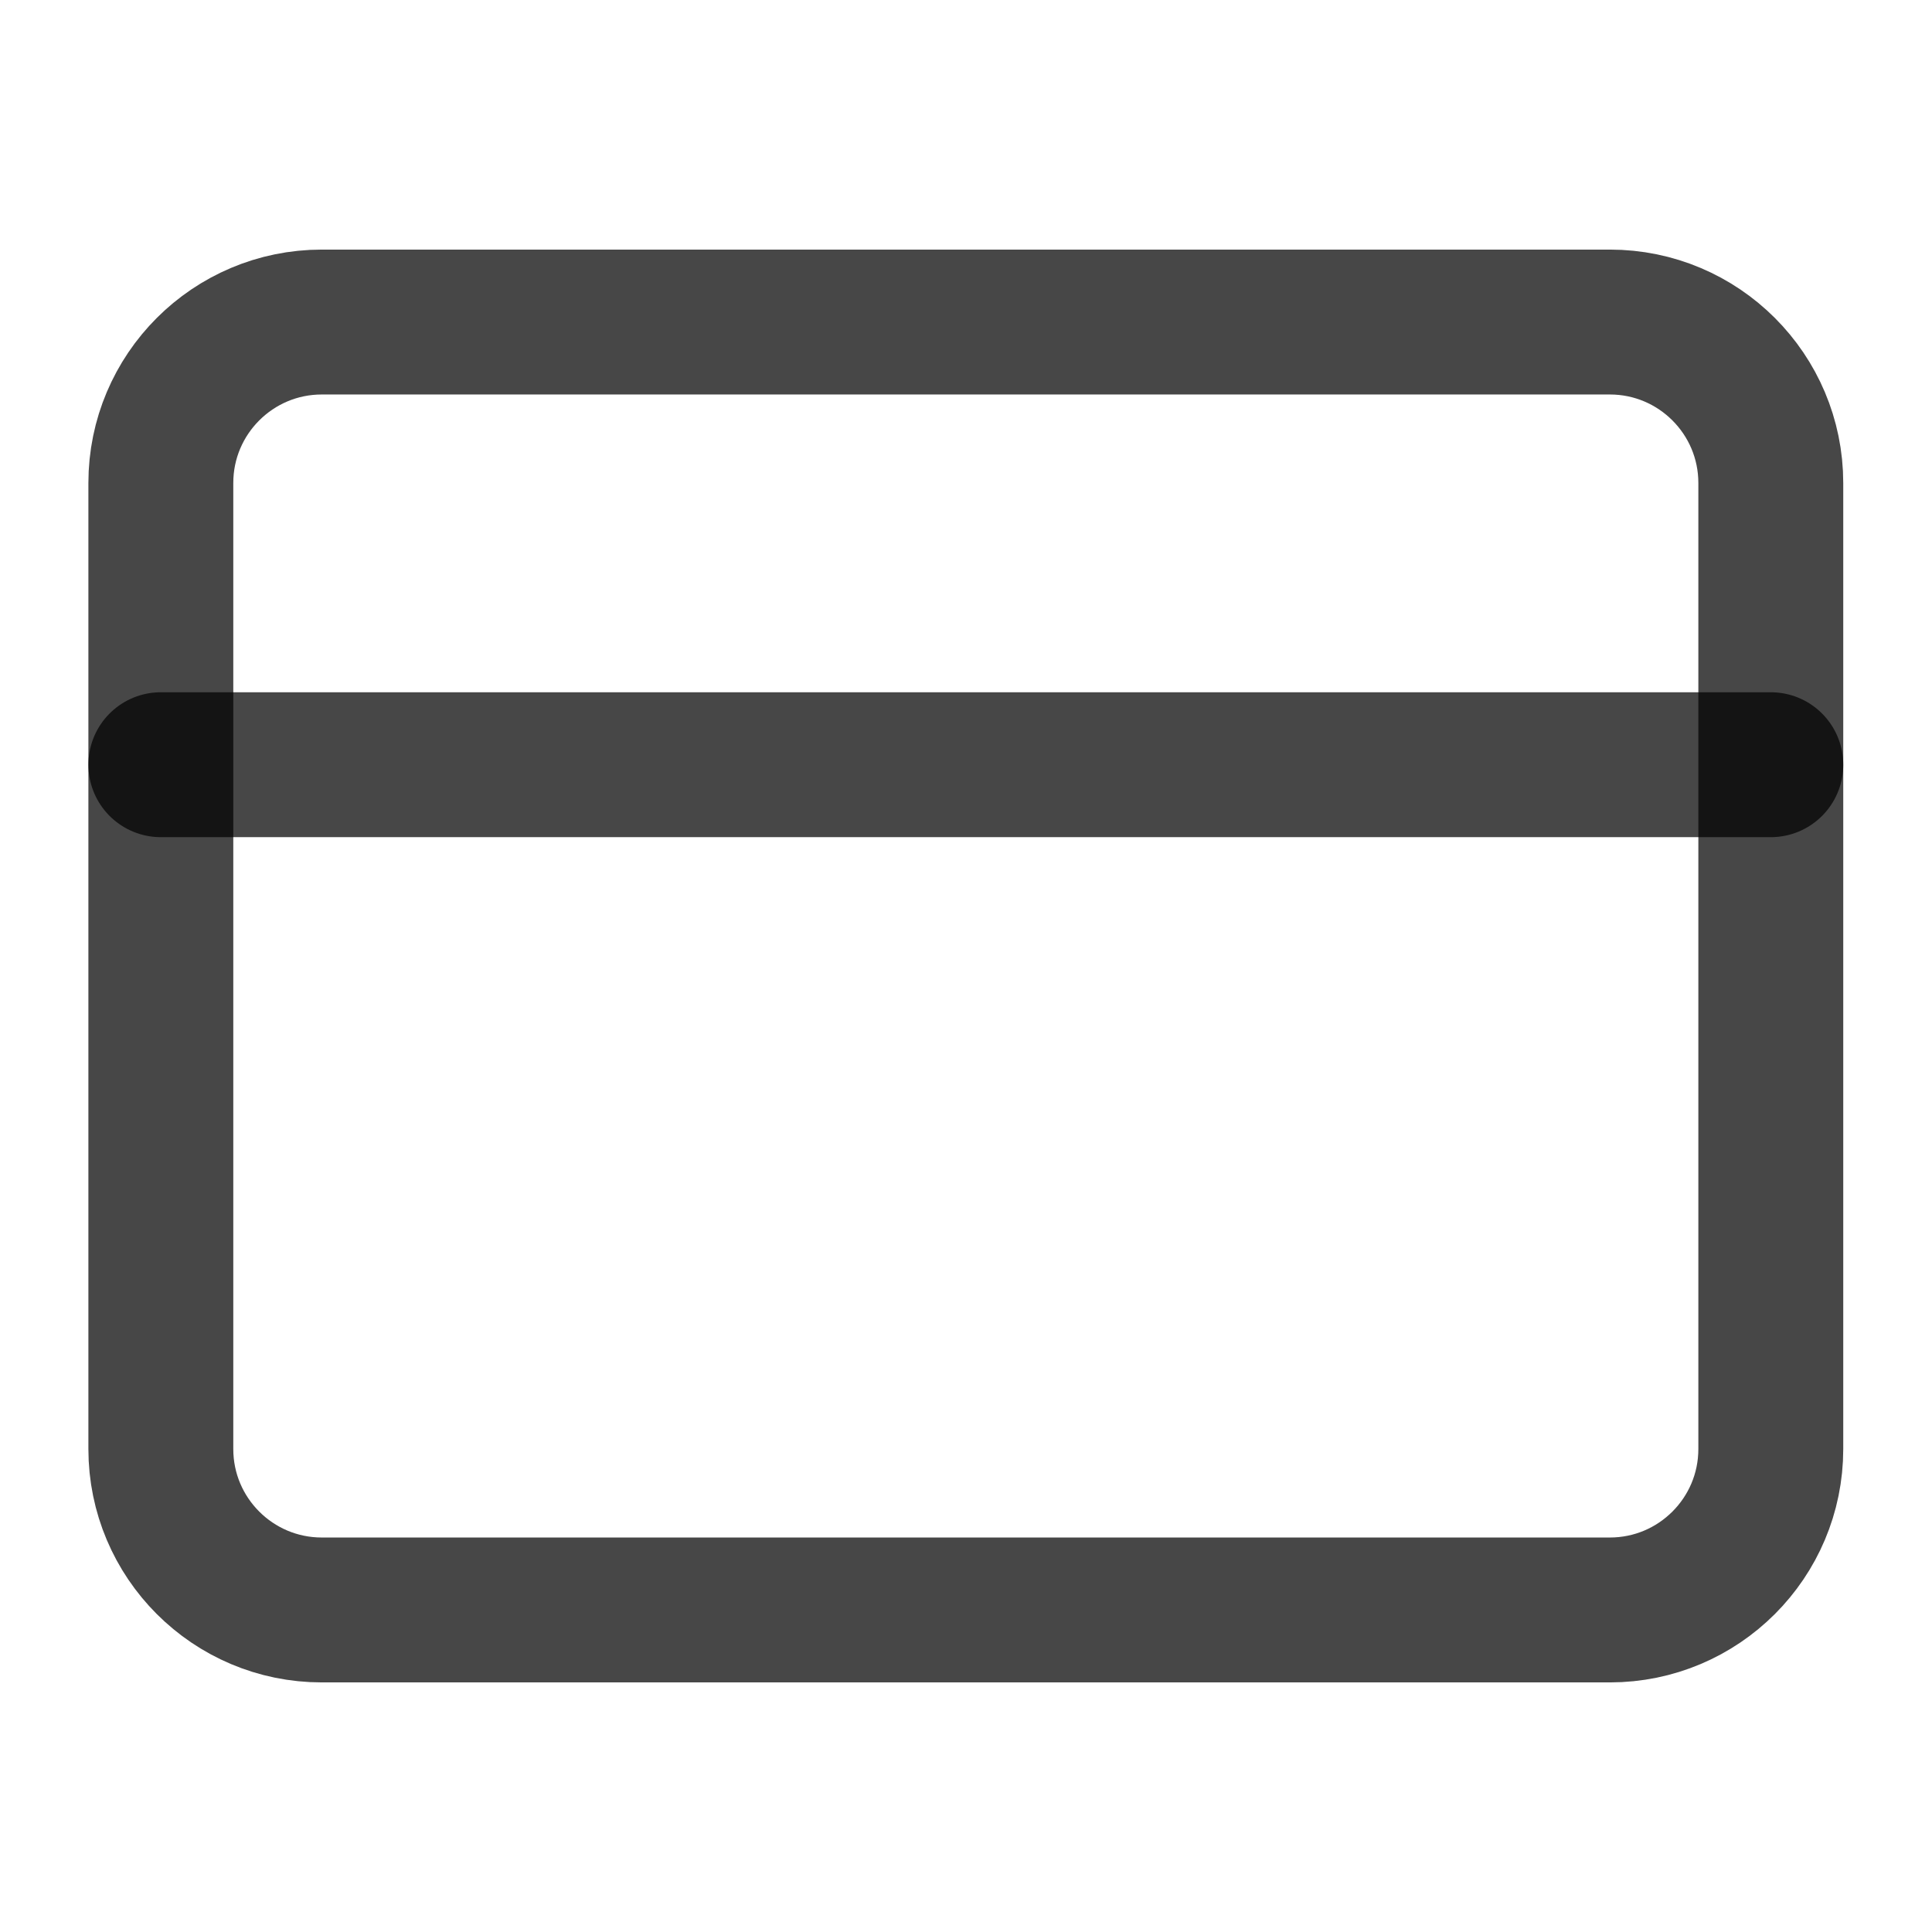 <svg width="16" height="16" viewBox="0 0 16 16" fill="none" xmlns="http://www.w3.org/2000/svg">
<path d="M13.332 2.667H2.665C1.929 2.667 1.332 3.264 1.332 4V12C1.332 12.736 1.929 13.333 2.665 13.333H13.332C14.068 13.333 14.665 12.736 14.665 12V4C14.665 3.264 14.068 2.667 13.332 2.667Z" stroke="currentColor" stroke-opacity="0.72" stroke-width="1.2" stroke-linecap="round" stroke-linejoin="round"/>
<path d="M1.332 6.333H14.665" stroke="currentColor" stroke-opacity="0.72" stroke-width="1.2" stroke-linecap="round" stroke-linejoin="round"/>
</svg>
